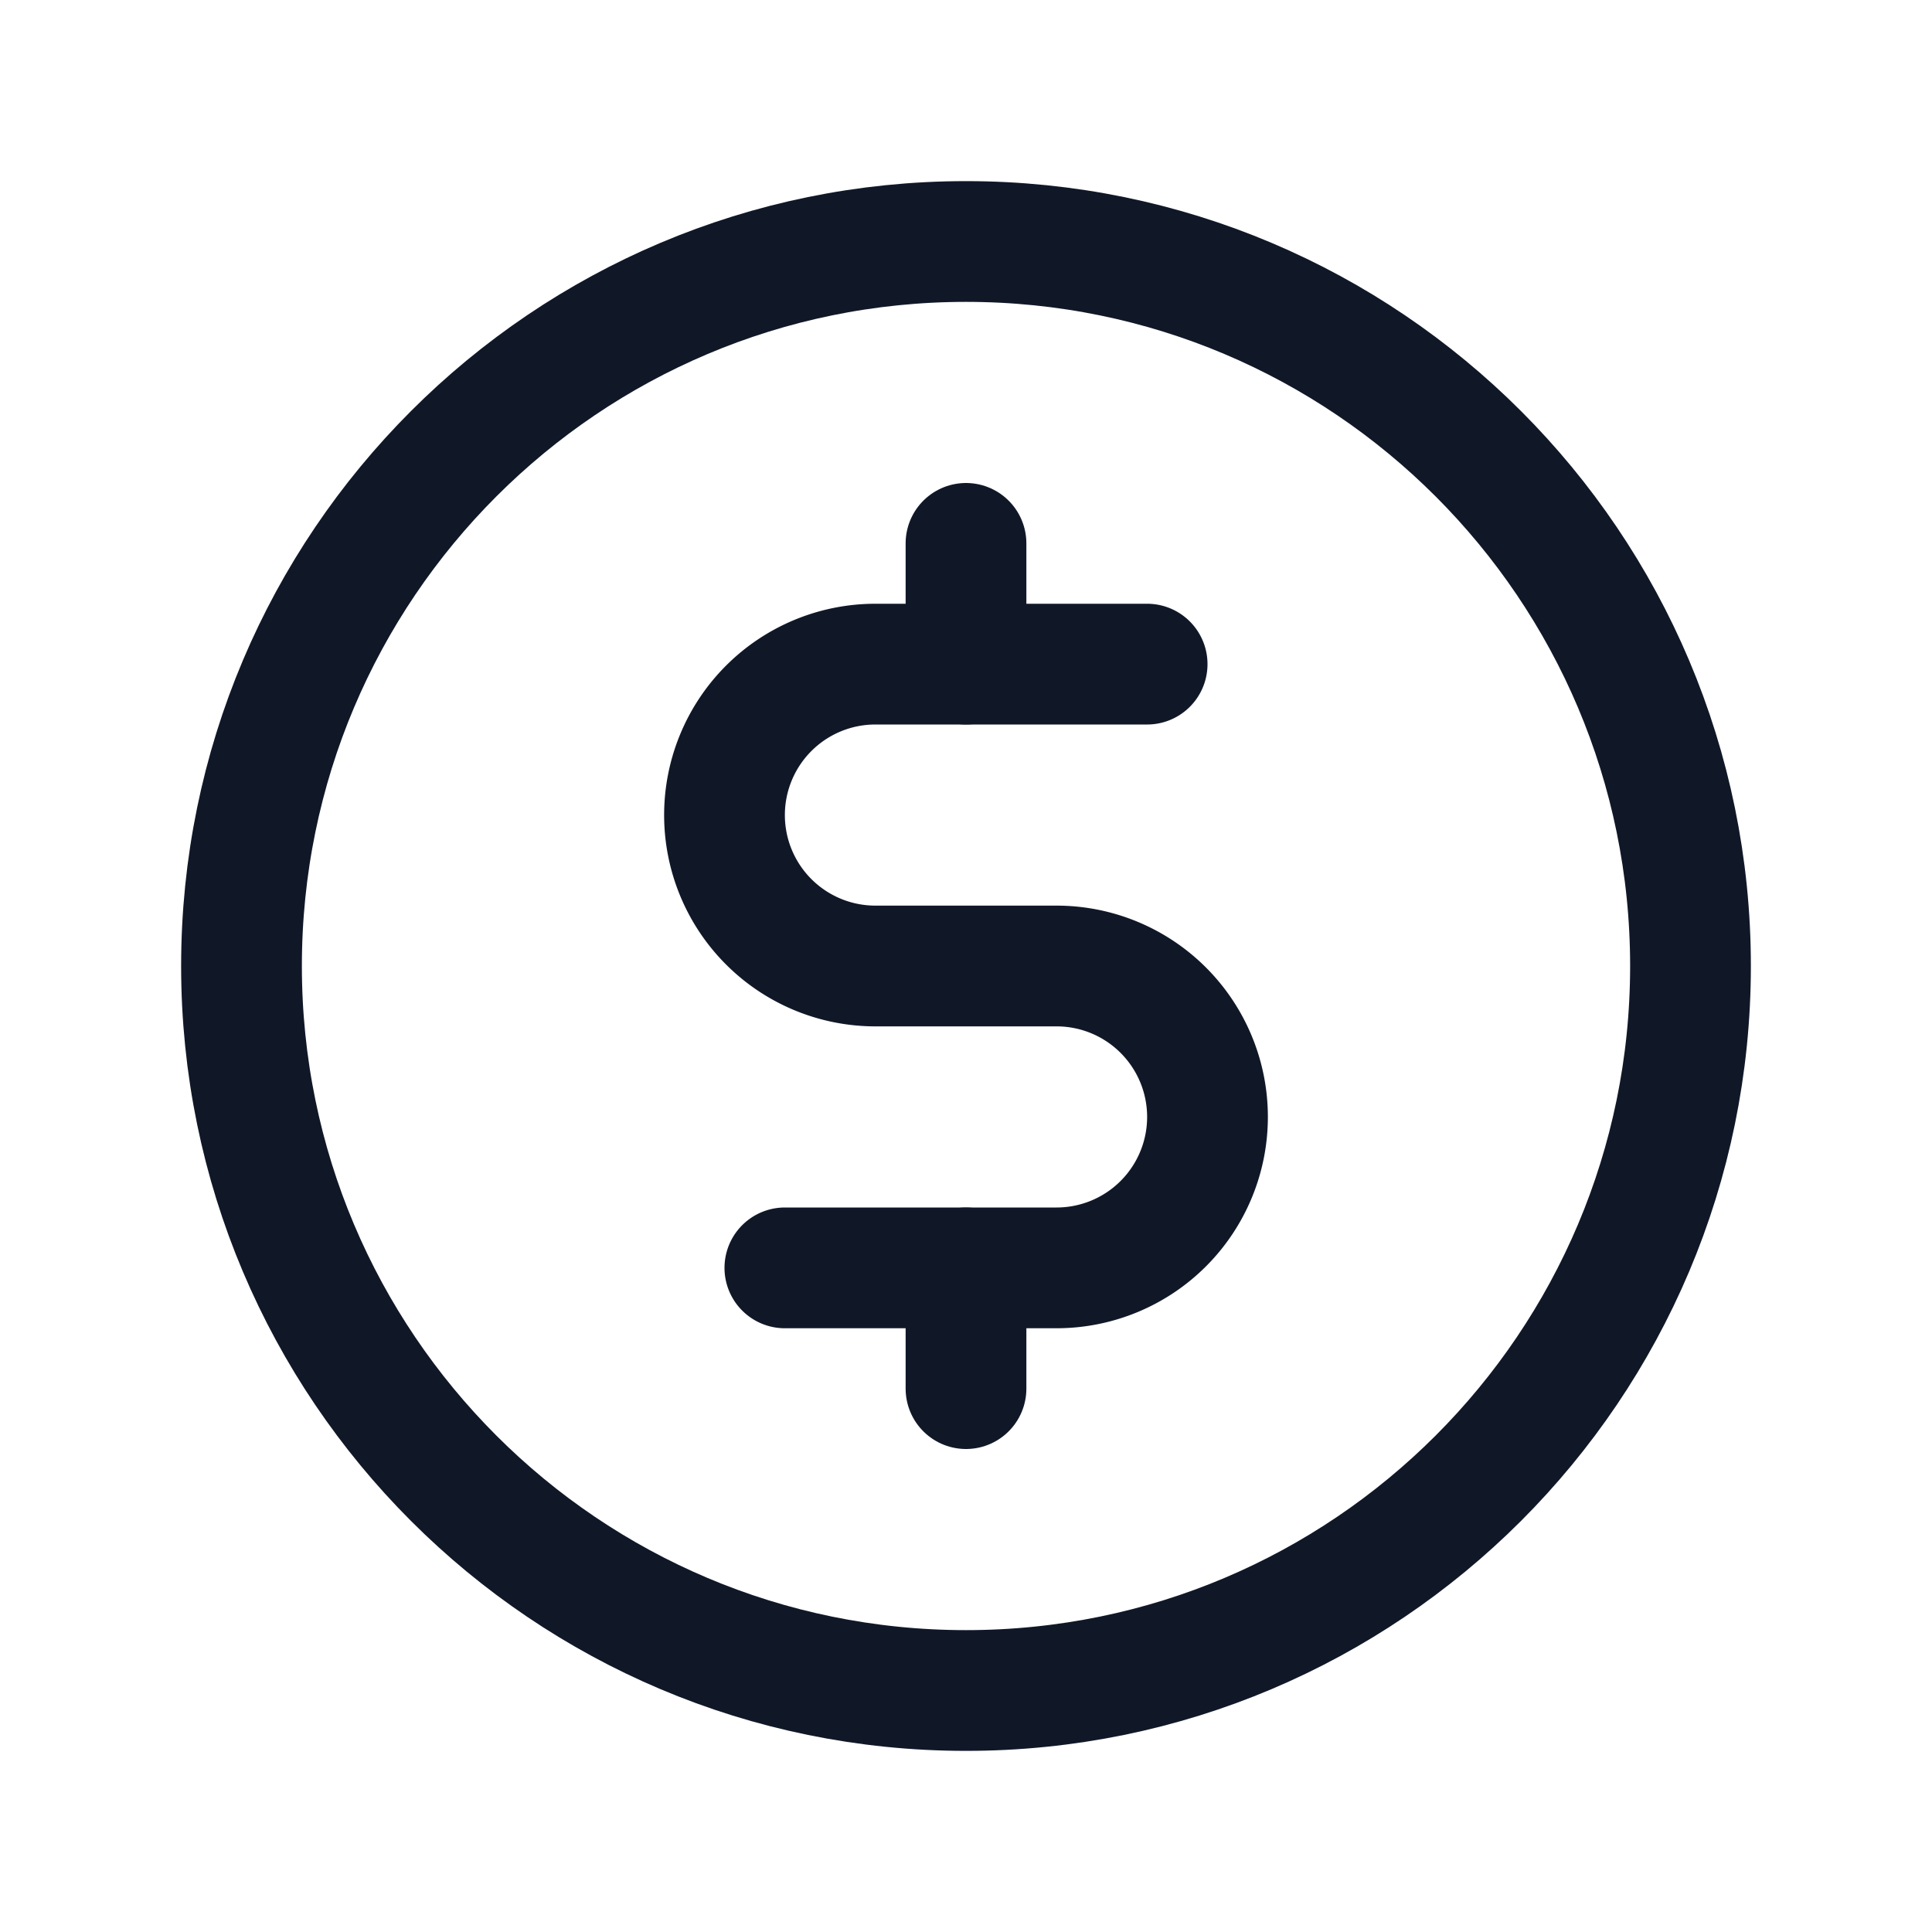 <svg xmlns="http://www.w3.org/2000/svg" width="32" height="32" fill="none"><g clip-path="url(#a)" stroke="#101828" stroke-linecap="round" stroke-linejoin="round" stroke-width="2"><path d="M16 9v2m0 10v2m0 5c6.627 0 12-5.373 12-12S22.627 4 16 4 4 9.373 4 16s5.373 12 12 12Z"/><path d="M13 21h4.5a2.5 2.5 0 0 0 0-5h-3a2.5 2.5 0 0 1 0-5H19"/></g><defs><clipPath id="a"><rect width="32" height="32" fill="#fff" rx="5"/></clipPath></defs></svg>